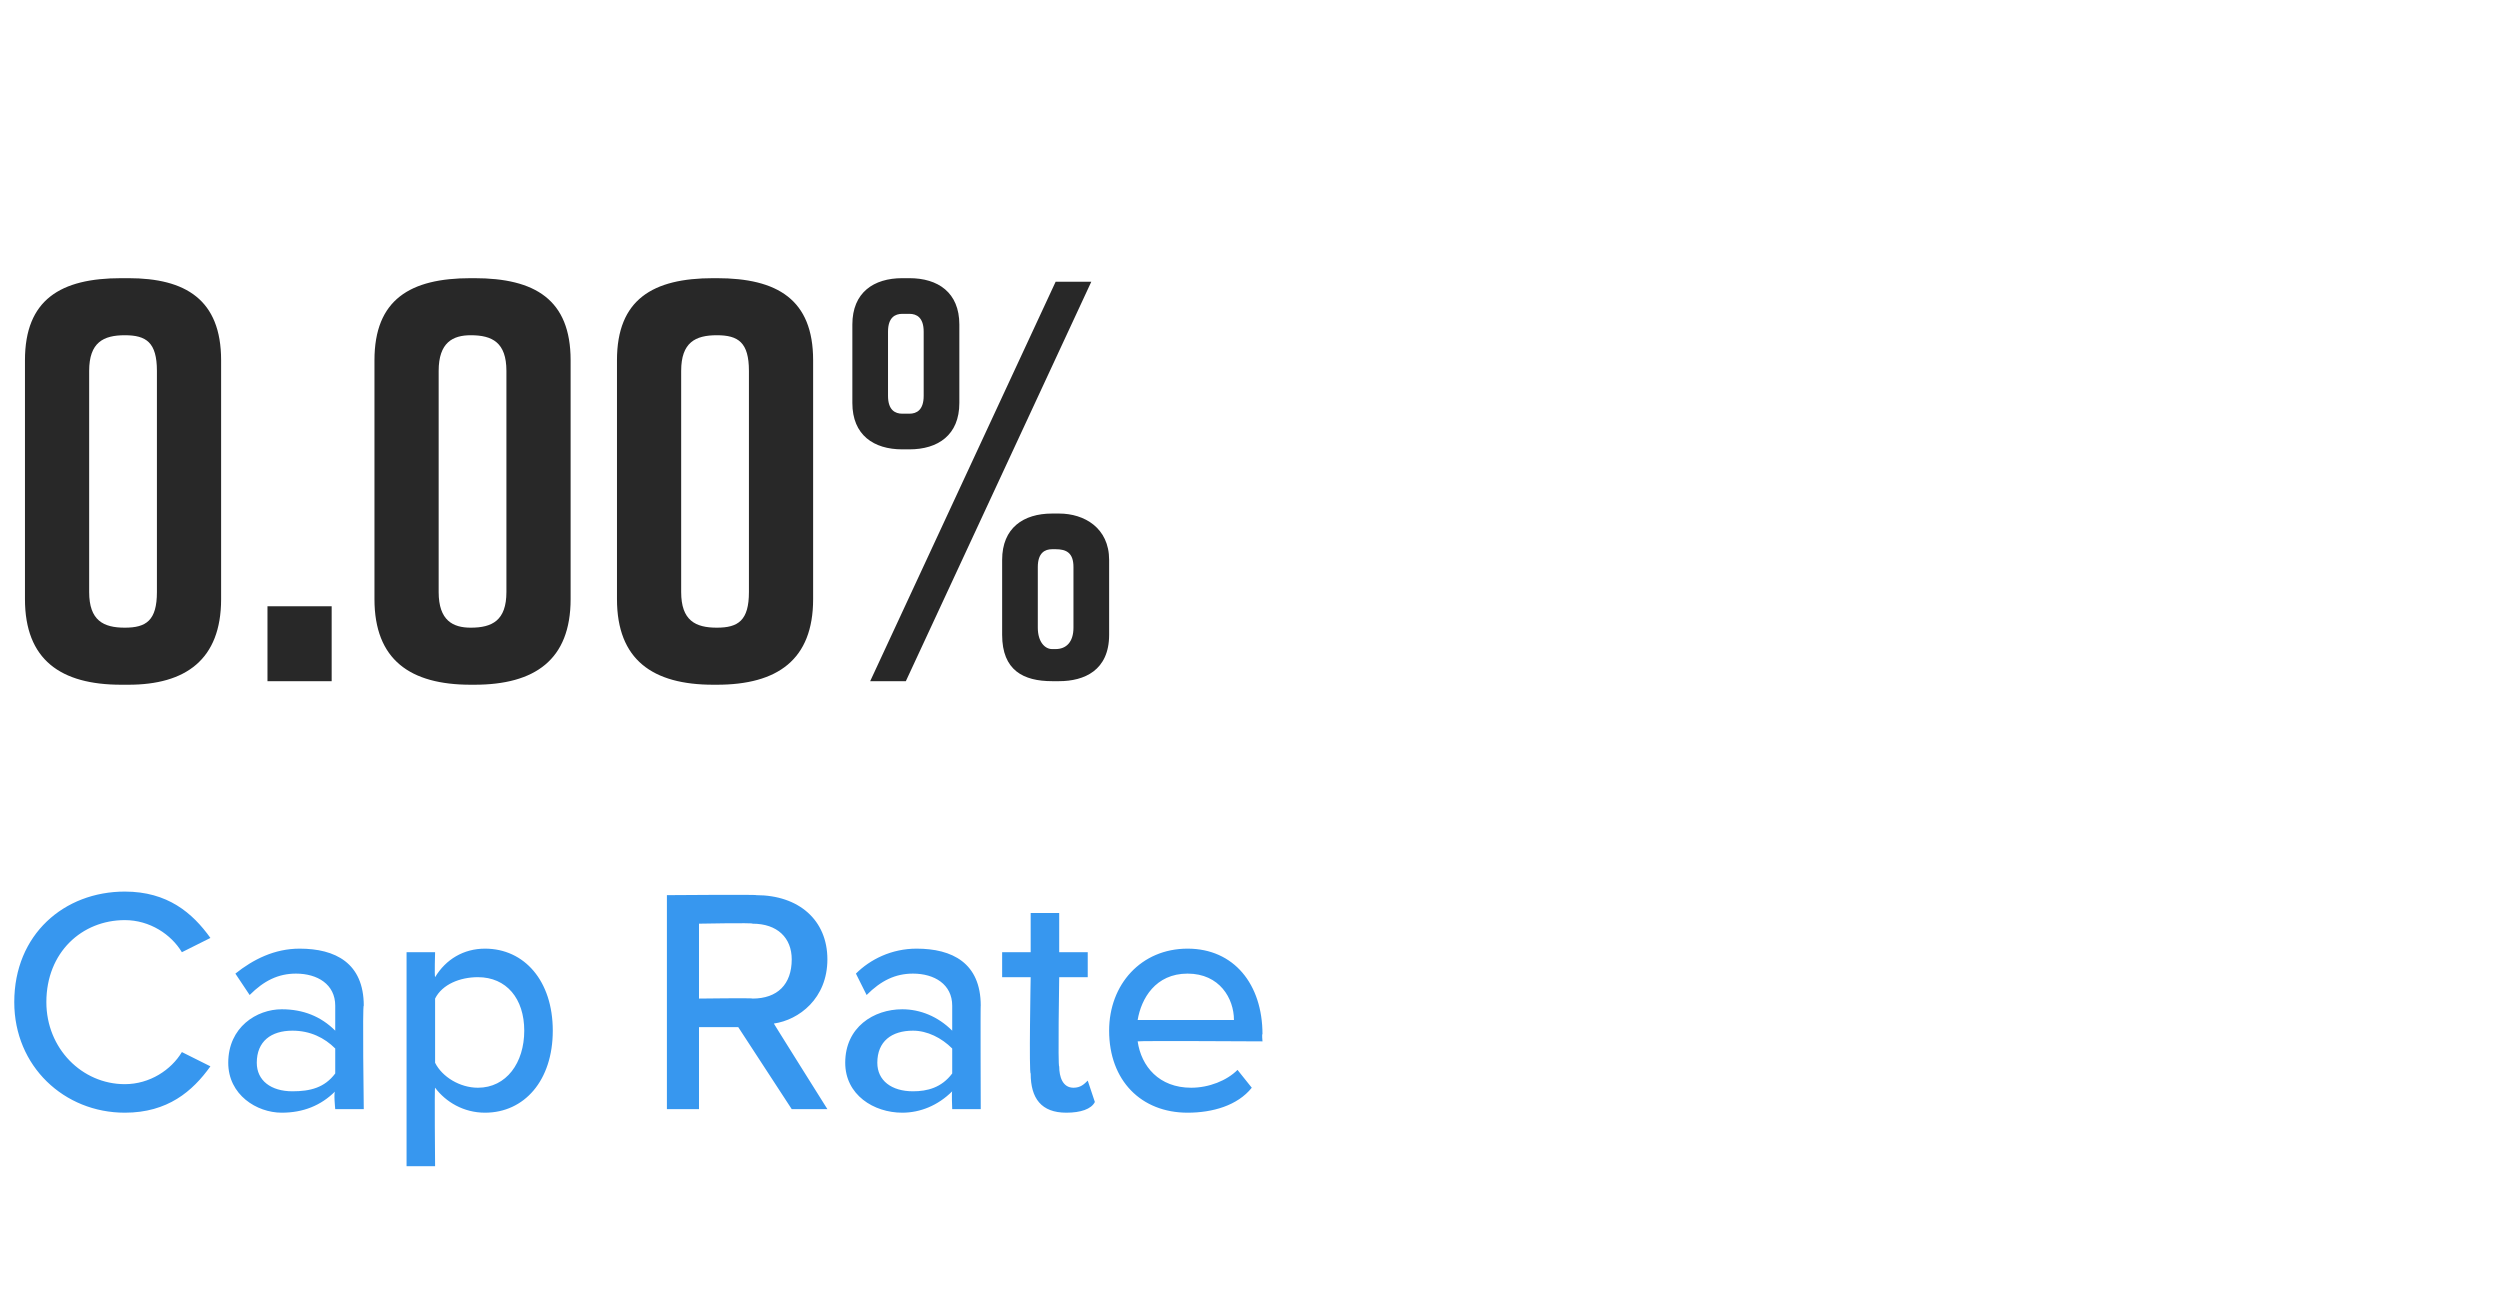 <?xml version="1.0" standalone="no"?>
<!DOCTYPE svg PUBLIC "-//W3C//DTD SVG 1.1//EN" "http://www.w3.org/Graphics/SVG/1.1/DTD/svg11.dtd">
<svg xmlns="http://www.w3.org/2000/svg" version="1.1" width="70.1px" height="36.9px" viewBox="0 -6 70.1 36.9" style="top:-6px">
  <desc>Agent 1</desc>
  <defs/>
  <g id="Polygon180482">
    <path d="M 0.4 22.1 C 0.4 20.2 1.8 19 3.5 19 C 4.7 19 5.4 19.6 5.9 20.3 C 5.9 20.3 5.1 20.7 5.1 20.7 C 4.8 20.2 4.2 19.8 3.5 19.8 C 2.3 19.8 1.3 20.7 1.3 22.1 C 1.3 23.4 2.3 24.4 3.5 24.4 C 4.2 24.4 4.8 24 5.1 23.5 C 5.1 23.5 5.9 23.9 5.9 23.9 C 5.4 24.6 4.7 25.2 3.5 25.2 C 1.8 25.2 0.4 23.9 0.4 22.1 Z M 9.4 24.6 C 9 25 8.5 25.2 7.9 25.2 C 7.2 25.2 6.4 24.7 6.4 23.8 C 6.4 22.8 7.2 22.3 7.9 22.3 C 8.5 22.3 9 22.5 9.4 22.9 C 9.4 22.9 9.4 22.2 9.4 22.2 C 9.4 21.6 8.9 21.3 8.3 21.3 C 7.8 21.3 7.4 21.5 7 21.9 C 7 21.9 6.6 21.3 6.6 21.3 C 7.1 20.9 7.7 20.6 8.4 20.6 C 9.4 20.6 10.2 21 10.2 22.2 C 10.16 22.15 10.2 25.1 10.2 25.1 L 9.4 25.1 C 9.4 25.1 9.35 24.61 9.4 24.6 Z M 9.4 23.4 C 9.1 23.1 8.7 22.9 8.2 22.9 C 7.6 22.9 7.2 23.2 7.2 23.8 C 7.2 24.3 7.6 24.6 8.2 24.6 C 8.7 24.6 9.1 24.5 9.4 24.1 C 9.4 24.1 9.4 23.4 9.4 23.4 Z M 11.4 26.7 L 11.4 20.7 L 12.2 20.7 C 12.2 20.7 12.18 21.36 12.2 21.4 C 12.5 20.9 13 20.6 13.6 20.6 C 14.7 20.6 15.5 21.5 15.5 22.9 C 15.5 24.3 14.7 25.2 13.6 25.2 C 13 25.2 12.5 24.9 12.2 24.5 C 12.18 24.46 12.2 26.7 12.2 26.7 L 11.4 26.7 Z M 13.4 21.4 C 12.9 21.4 12.4 21.6 12.2 22 C 12.2 22 12.2 23.8 12.2 23.8 C 12.4 24.2 12.9 24.5 13.4 24.5 C 14.2 24.5 14.7 23.8 14.7 22.9 C 14.7 22 14.2 21.4 13.4 21.4 Z M 20.7 22.8 L 19.6 22.8 L 19.6 25.1 L 18.7 25.1 L 18.7 19.1 C 18.7 19.1 21.25 19.08 21.2 19.1 C 22.4 19.1 23.2 19.8 23.2 20.9 C 23.2 22 22.4 22.6 21.7 22.7 C 21.68 22.68 23.2 25.1 23.2 25.1 L 22.2 25.1 L 20.7 22.8 Z M 21.1 19.9 C 21.13 19.87 19.6 19.9 19.6 19.9 L 19.6 22 C 19.6 22 21.13 21.98 21.1 22 C 21.8 22 22.2 21.6 22.2 20.9 C 22.2 20.3 21.8 19.9 21.1 19.9 Z M 26.7 24.6 C 26.3 25 25.8 25.2 25.3 25.2 C 24.5 25.2 23.7 24.7 23.7 23.8 C 23.7 22.8 24.5 22.3 25.3 22.3 C 25.8 22.3 26.3 22.5 26.7 22.9 C 26.7 22.9 26.7 22.2 26.7 22.2 C 26.7 21.6 26.2 21.3 25.6 21.3 C 25.1 21.3 24.7 21.5 24.3 21.9 C 24.3 21.9 24 21.3 24 21.3 C 24.4 20.9 25 20.6 25.7 20.6 C 26.7 20.6 27.5 21 27.5 22.2 C 27.49 22.15 27.5 25.1 27.5 25.1 L 26.7 25.1 C 26.7 25.1 26.68 24.61 26.7 24.6 Z M 26.7 23.4 C 26.4 23.1 26 22.9 25.6 22.9 C 25 22.9 24.6 23.2 24.6 23.8 C 24.6 24.3 25 24.6 25.6 24.6 C 26 24.6 26.4 24.5 26.7 24.1 C 26.7 24.1 26.7 23.4 26.7 23.4 Z M 28.9 24.1 C 28.85 24.12 28.9 21.4 28.9 21.4 L 28.1 21.4 L 28.1 20.7 L 28.9 20.7 L 28.9 19.6 L 29.7 19.6 L 29.7 20.7 L 30.5 20.7 L 30.5 21.4 L 29.7 21.4 C 29.7 21.4 29.66 23.94 29.7 23.9 C 29.7 24.2 29.8 24.5 30.1 24.5 C 30.3 24.5 30.4 24.4 30.5 24.3 C 30.5 24.3 30.7 24.9 30.7 24.9 C 30.6 25.1 30.3 25.2 29.9 25.2 C 29.2 25.2 28.9 24.8 28.9 24.1 Z M 33.3 20.6 C 34.6 20.6 35.4 21.6 35.4 23 C 35.38 22.98 35.4 23.2 35.4 23.2 C 35.4 23.2 31.94 23.18 31.9 23.2 C 32 23.9 32.5 24.5 33.4 24.5 C 33.9 24.5 34.4 24.3 34.7 24 C 34.7 24 35.1 24.5 35.1 24.5 C 34.7 25 34 25.2 33.3 25.2 C 32 25.2 31.1 24.3 31.1 22.9 C 31.1 21.6 32 20.6 33.3 20.6 Z M 31.9 22.6 C 31.9 22.6 34.6 22.6 34.6 22.6 C 34.6 22 34.2 21.3 33.3 21.3 C 32.4 21.3 32 22 31.9 22.6 Z " stroke="none" fill="#3797ef"/>
  </g>
  <g id="Polygon180481">
    <path d="M 6.2 4.1 C 6.2 4.1 6.2 10.8 6.2 10.8 C 6.2 12.5 5.2 13.2 3.6 13.2 C 3.6 13.2 3.4 13.2 3.4 13.2 C 1.7 13.2 0.7 12.5 0.7 10.8 C 0.7 10.8 0.7 4.1 0.7 4.1 C 0.7 2.4 1.7 1.8 3.4 1.8 C 3.4 1.8 3.6 1.8 3.6 1.8 C 5.2 1.8 6.2 2.4 6.2 4.1 Z M 3.5 3.4 C 2.9 3.4 2.5 3.6 2.5 4.4 C 2.5 4.4 2.5 10.6 2.5 10.6 C 2.5 11.4 2.9 11.6 3.5 11.6 C 4.1 11.6 4.4 11.4 4.4 10.6 C 4.4 10.6 4.4 4.4 4.4 4.4 C 4.4 3.6 4.1 3.4 3.5 3.4 Z M 9.3 13.1 L 7.5 13.1 L 7.5 11 L 9.3 11 L 9.3 13.1 Z M 16 4.1 C 16 4.1 16 10.8 16 10.8 C 16 12.5 15 13.2 13.3 13.2 C 13.3 13.2 13.2 13.2 13.2 13.2 C 11.5 13.2 10.5 12.5 10.5 10.8 C 10.5 10.8 10.5 4.1 10.5 4.1 C 10.5 2.4 11.5 1.8 13.2 1.8 C 13.2 1.8 13.3 1.8 13.3 1.8 C 15 1.8 16 2.4 16 4.1 Z M 13.2 3.4 C 12.7 3.4 12.3 3.6 12.3 4.4 C 12.3 4.4 12.3 10.6 12.3 10.6 C 12.3 11.4 12.7 11.6 13.2 11.6 C 13.8 11.6 14.2 11.4 14.2 10.6 C 14.2 10.6 14.2 4.4 14.2 4.4 C 14.2 3.6 13.8 3.4 13.2 3.4 Z M 22.8 4.1 C 22.8 4.1 22.8 10.8 22.8 10.8 C 22.8 12.5 21.8 13.2 20.1 13.2 C 20.1 13.2 20 13.2 20 13.2 C 18.3 13.2 17.3 12.5 17.3 10.8 C 17.3 10.8 17.3 4.1 17.3 4.1 C 17.3 2.4 18.3 1.8 20 1.8 C 20 1.8 20.1 1.8 20.1 1.8 C 21.8 1.8 22.8 2.4 22.8 4.1 Z M 20.1 3.4 C 19.5 3.4 19.1 3.6 19.1 4.4 C 19.1 4.4 19.1 10.6 19.1 10.6 C 19.1 11.4 19.5 11.6 20.1 11.6 C 20.7 11.6 21 11.4 21 10.6 C 21 10.6 21 4.4 21 4.4 C 21 3.6 20.7 3.4 20.1 3.4 Z M 26.9 3.1 C 26.9 3.1 26.9 5.3 26.9 5.3 C 26.9 6.2 26.3 6.6 25.5 6.6 C 25.5 6.6 25.3 6.6 25.3 6.6 C 24.5 6.6 23.9 6.2 23.9 5.3 C 23.9 5.3 23.9 3.1 23.9 3.1 C 23.9 2.2 24.5 1.8 25.3 1.8 C 25.3 1.8 25.5 1.8 25.5 1.8 C 26.3 1.8 26.9 2.2 26.9 3.1 Z M 25.4 13.1 L 24.4 13.1 L 29.6 1.9 L 30.6 1.9 L 25.4 13.1 Z M 25.5 2.8 C 25.5 2.8 25.3 2.8 25.3 2.8 C 25.1 2.8 24.9 2.9 24.9 3.3 C 24.9 3.3 24.9 5.1 24.9 5.1 C 24.9 5.5 25.1 5.6 25.3 5.6 C 25.3 5.6 25.5 5.6 25.5 5.6 C 25.7 5.6 25.9 5.5 25.9 5.1 C 25.9 5.1 25.9 3.3 25.9 3.3 C 25.9 2.9 25.7 2.8 25.5 2.8 Z M 31.1 9.7 C 31.1 9.7 31.1 11.8 31.1 11.8 C 31.1 12.8 30.4 13.1 29.7 13.1 C 29.7 13.1 29.5 13.1 29.5 13.1 C 28.7 13.1 28.1 12.8 28.1 11.8 C 28.1 11.8 28.1 9.7 28.1 9.7 C 28.1 8.8 28.7 8.4 29.5 8.4 C 29.5 8.4 29.7 8.4 29.7 8.4 C 30.4 8.4 31.1 8.8 31.1 9.7 Z M 29.6 9.4 C 29.6 9.4 29.5 9.4 29.5 9.4 C 29.3 9.4 29.1 9.5 29.1 9.9 C 29.1 9.9 29.1 11.6 29.1 11.6 C 29.1 12 29.3 12.2 29.5 12.2 C 29.5 12.2 29.6 12.2 29.6 12.2 C 29.9 12.2 30.1 12 30.1 11.6 C 30.1 11.6 30.1 9.9 30.1 9.9 C 30.1 9.5 29.9 9.4 29.6 9.4 Z " stroke="none" fill="#282828"/>
  </g>
</svg>